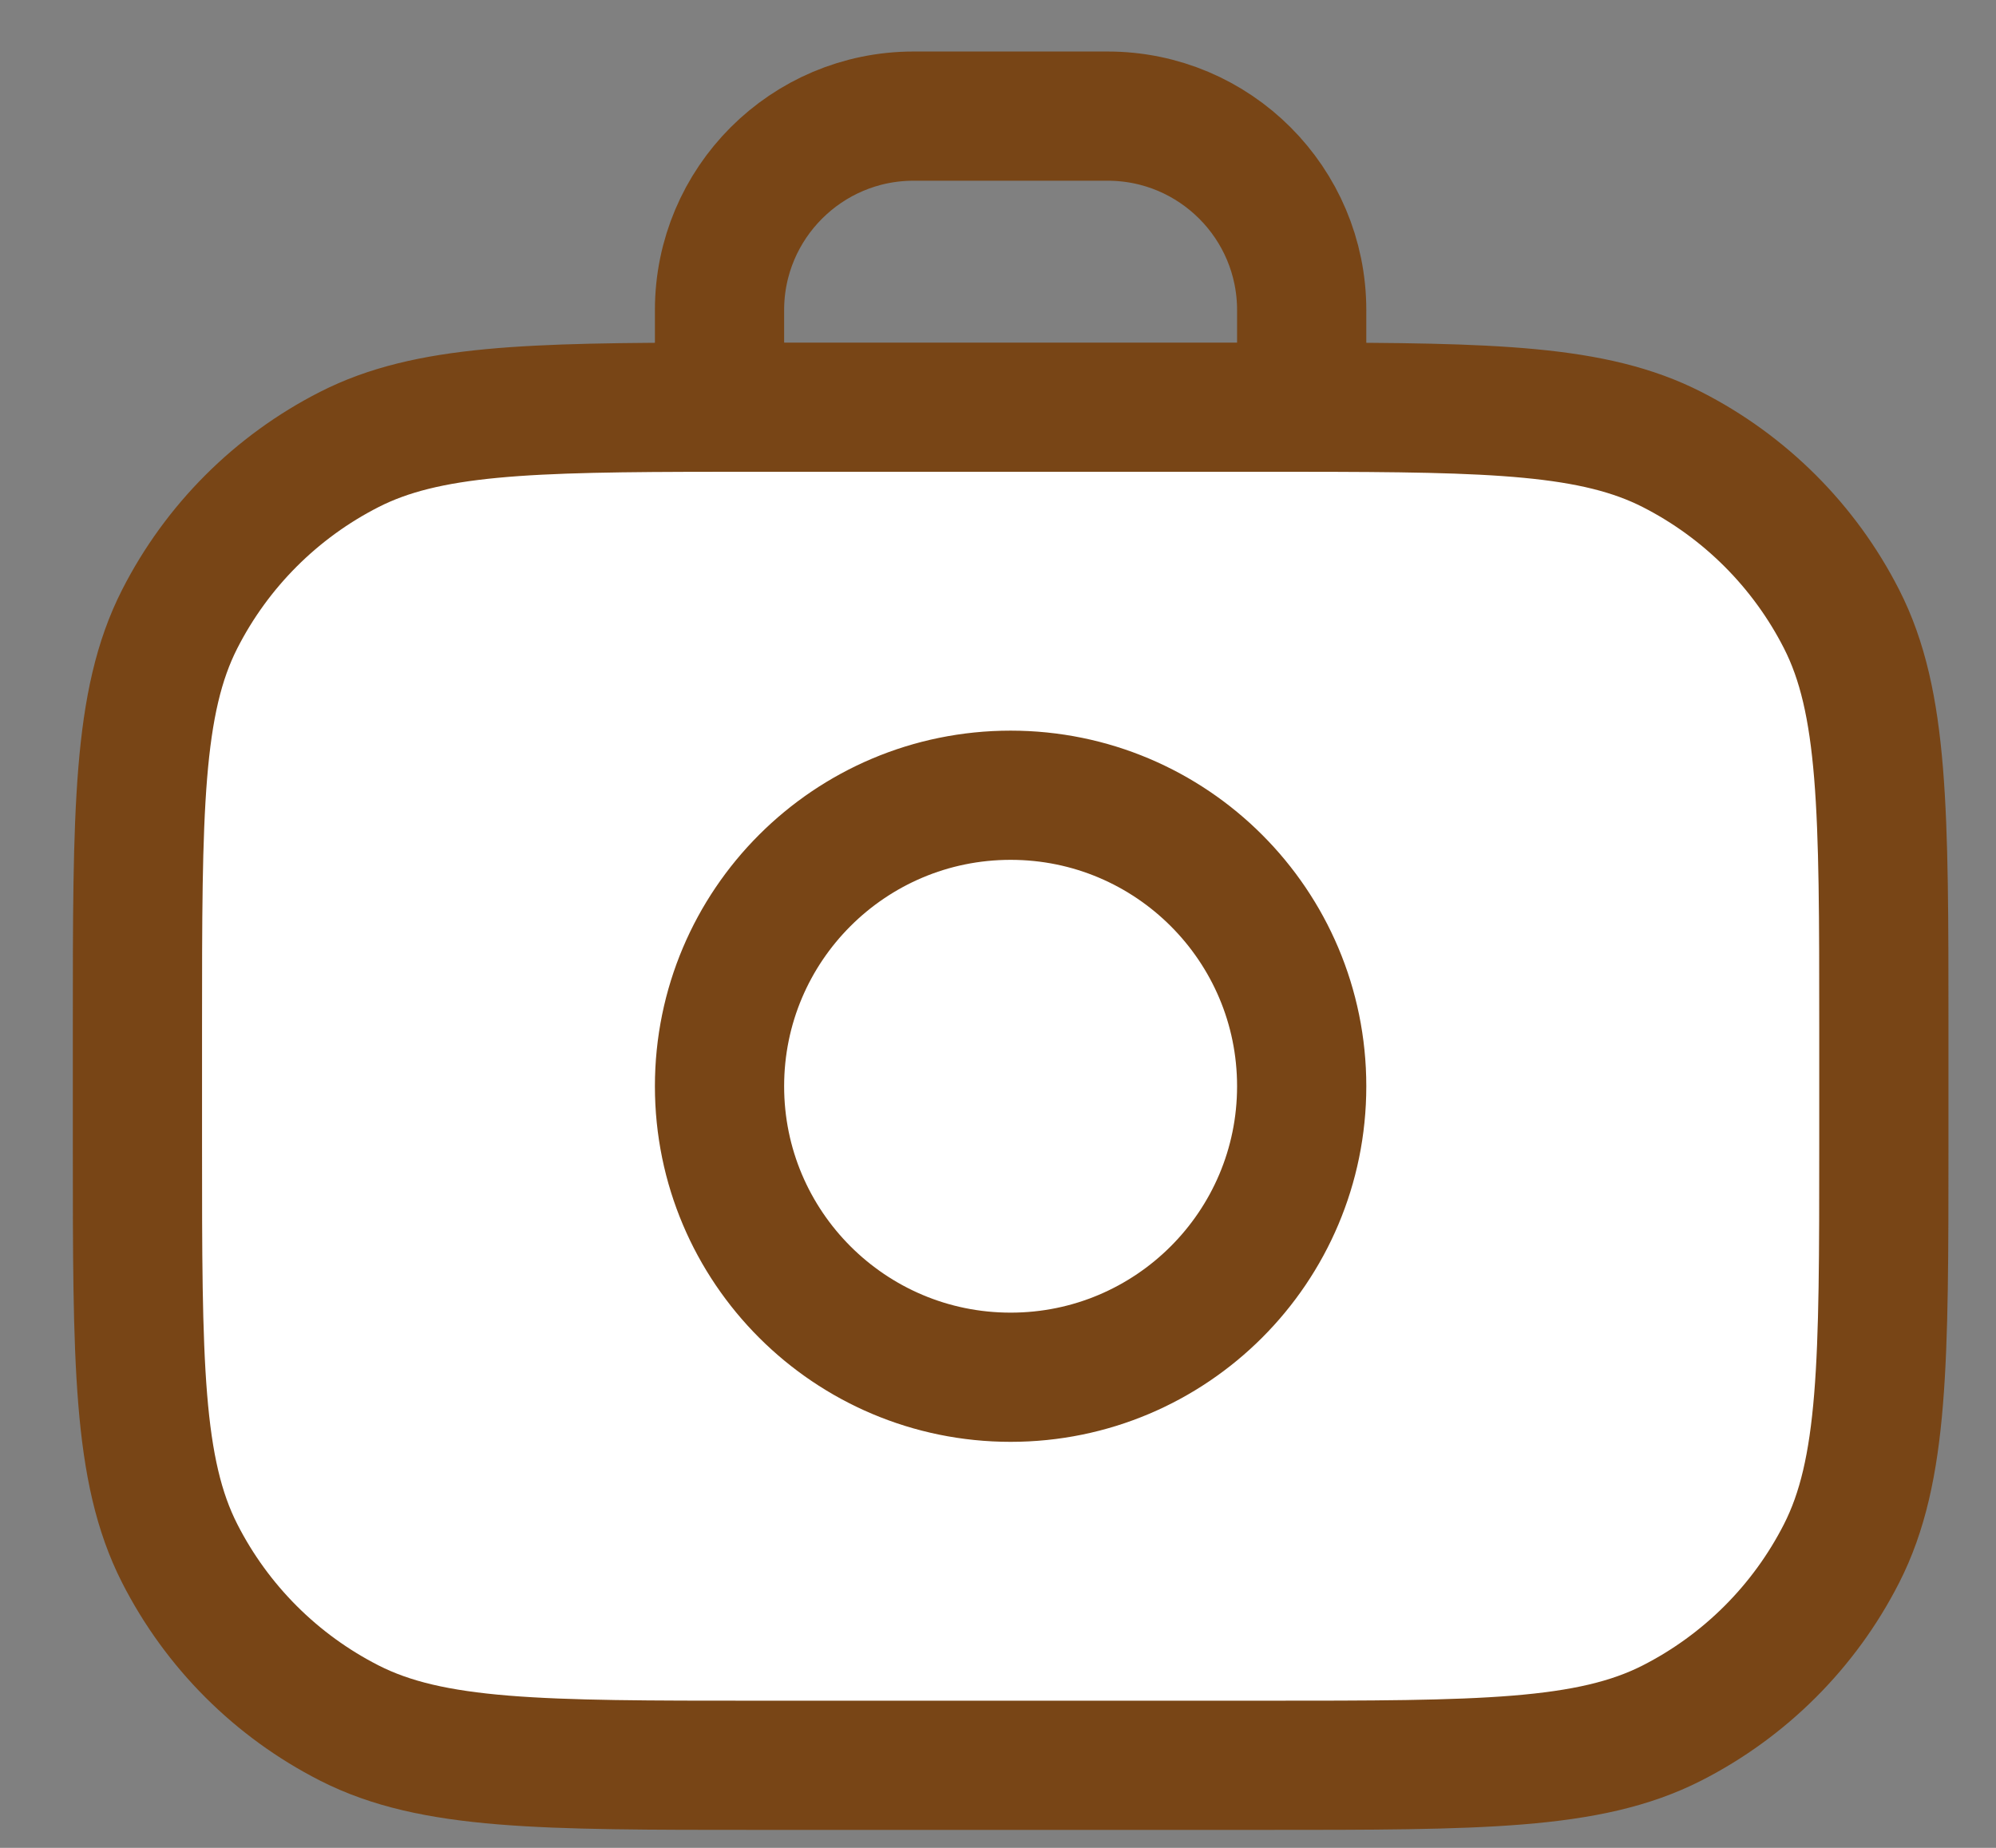 <svg width="27" height="25" viewBox="0 0 27 25" fill="none" xmlns="http://www.w3.org/2000/svg">
<rect x="0" y="0" width="27" height="25" fill="#808080" stroke="none"/>
<path d="M1.859 13.909C1.859 10.968 1.859 9.498 2.431 8.375C2.934 7.387 3.737 6.584 4.725 6.081C5.779 5.544 7.139 5.511 9.733 5.509C9.903 5.509 10.078 5.509 10.258 5.509H17.083C17.264 5.509 17.439 5.509 17.608 5.509C20.203 5.511 21.562 5.544 22.617 6.081C23.604 6.584 24.408 7.387 24.911 8.375C25.483 9.498 25.483 10.968 25.483 13.909V15.483C25.483 18.424 25.483 19.894 24.911 21.017C24.408 22.005 23.604 22.808 22.617 23.311C21.494 23.883 20.023 23.883 17.083 23.883H10.258C7.318 23.883 5.848 23.883 4.725 23.311C3.737 22.808 2.934 22.005 2.431 21.017C1.859 19.894 1.859 18.424 1.859 15.483V13.909Z" fill="white"/>
<path d="M17.608 14.696C17.608 16.87 15.845 18.633 13.671 18.633C11.496 18.633 9.733 16.87 9.733 14.696C9.733 12.521 11.496 10.759 13.671 10.759C15.845 10.759 17.608 12.521 17.608 14.696Z" fill="white"/>
<path d="M9.733 5.509C9.903 5.509 10.078 5.509 10.258 5.509H17.083C17.264 5.509 17.439 5.509 17.608 5.509M9.733 5.509C7.139 5.511 5.779 5.544 4.725 6.081C3.737 6.584 2.934 7.387 2.431 8.375C1.859 9.498 1.859 10.968 1.859 13.909V15.483C1.859 18.424 1.859 19.894 2.431 21.017C2.934 22.005 3.737 22.808 4.725 23.311C5.848 23.883 7.318 23.883 10.258 23.883H17.083C20.023 23.883 21.494 23.883 22.617 23.311C23.604 22.808 24.408 22.005 24.911 21.017C25.483 19.894 25.483 18.424 25.483 15.483V13.909C25.483 10.968 25.483 9.498 24.911 8.375C24.408 7.387 23.604 6.584 22.617 6.081C21.562 5.544 20.203 5.511 17.608 5.509M9.733 5.509V4.196C9.733 2.747 10.909 1.571 12.358 1.571H14.983C16.433 1.571 17.608 2.747 17.608 4.196V5.509M17.608 14.696C17.608 16.87 15.845 18.633 13.671 18.633C11.496 18.633 9.733 16.87 9.733 14.696C9.733 12.521 11.496 10.759 13.671 10.759C15.845 10.759 17.608 12.521 17.608 14.696Z" stroke="#784516" stroke-width="1.748" stroke-linecap="round"/>
</svg>
